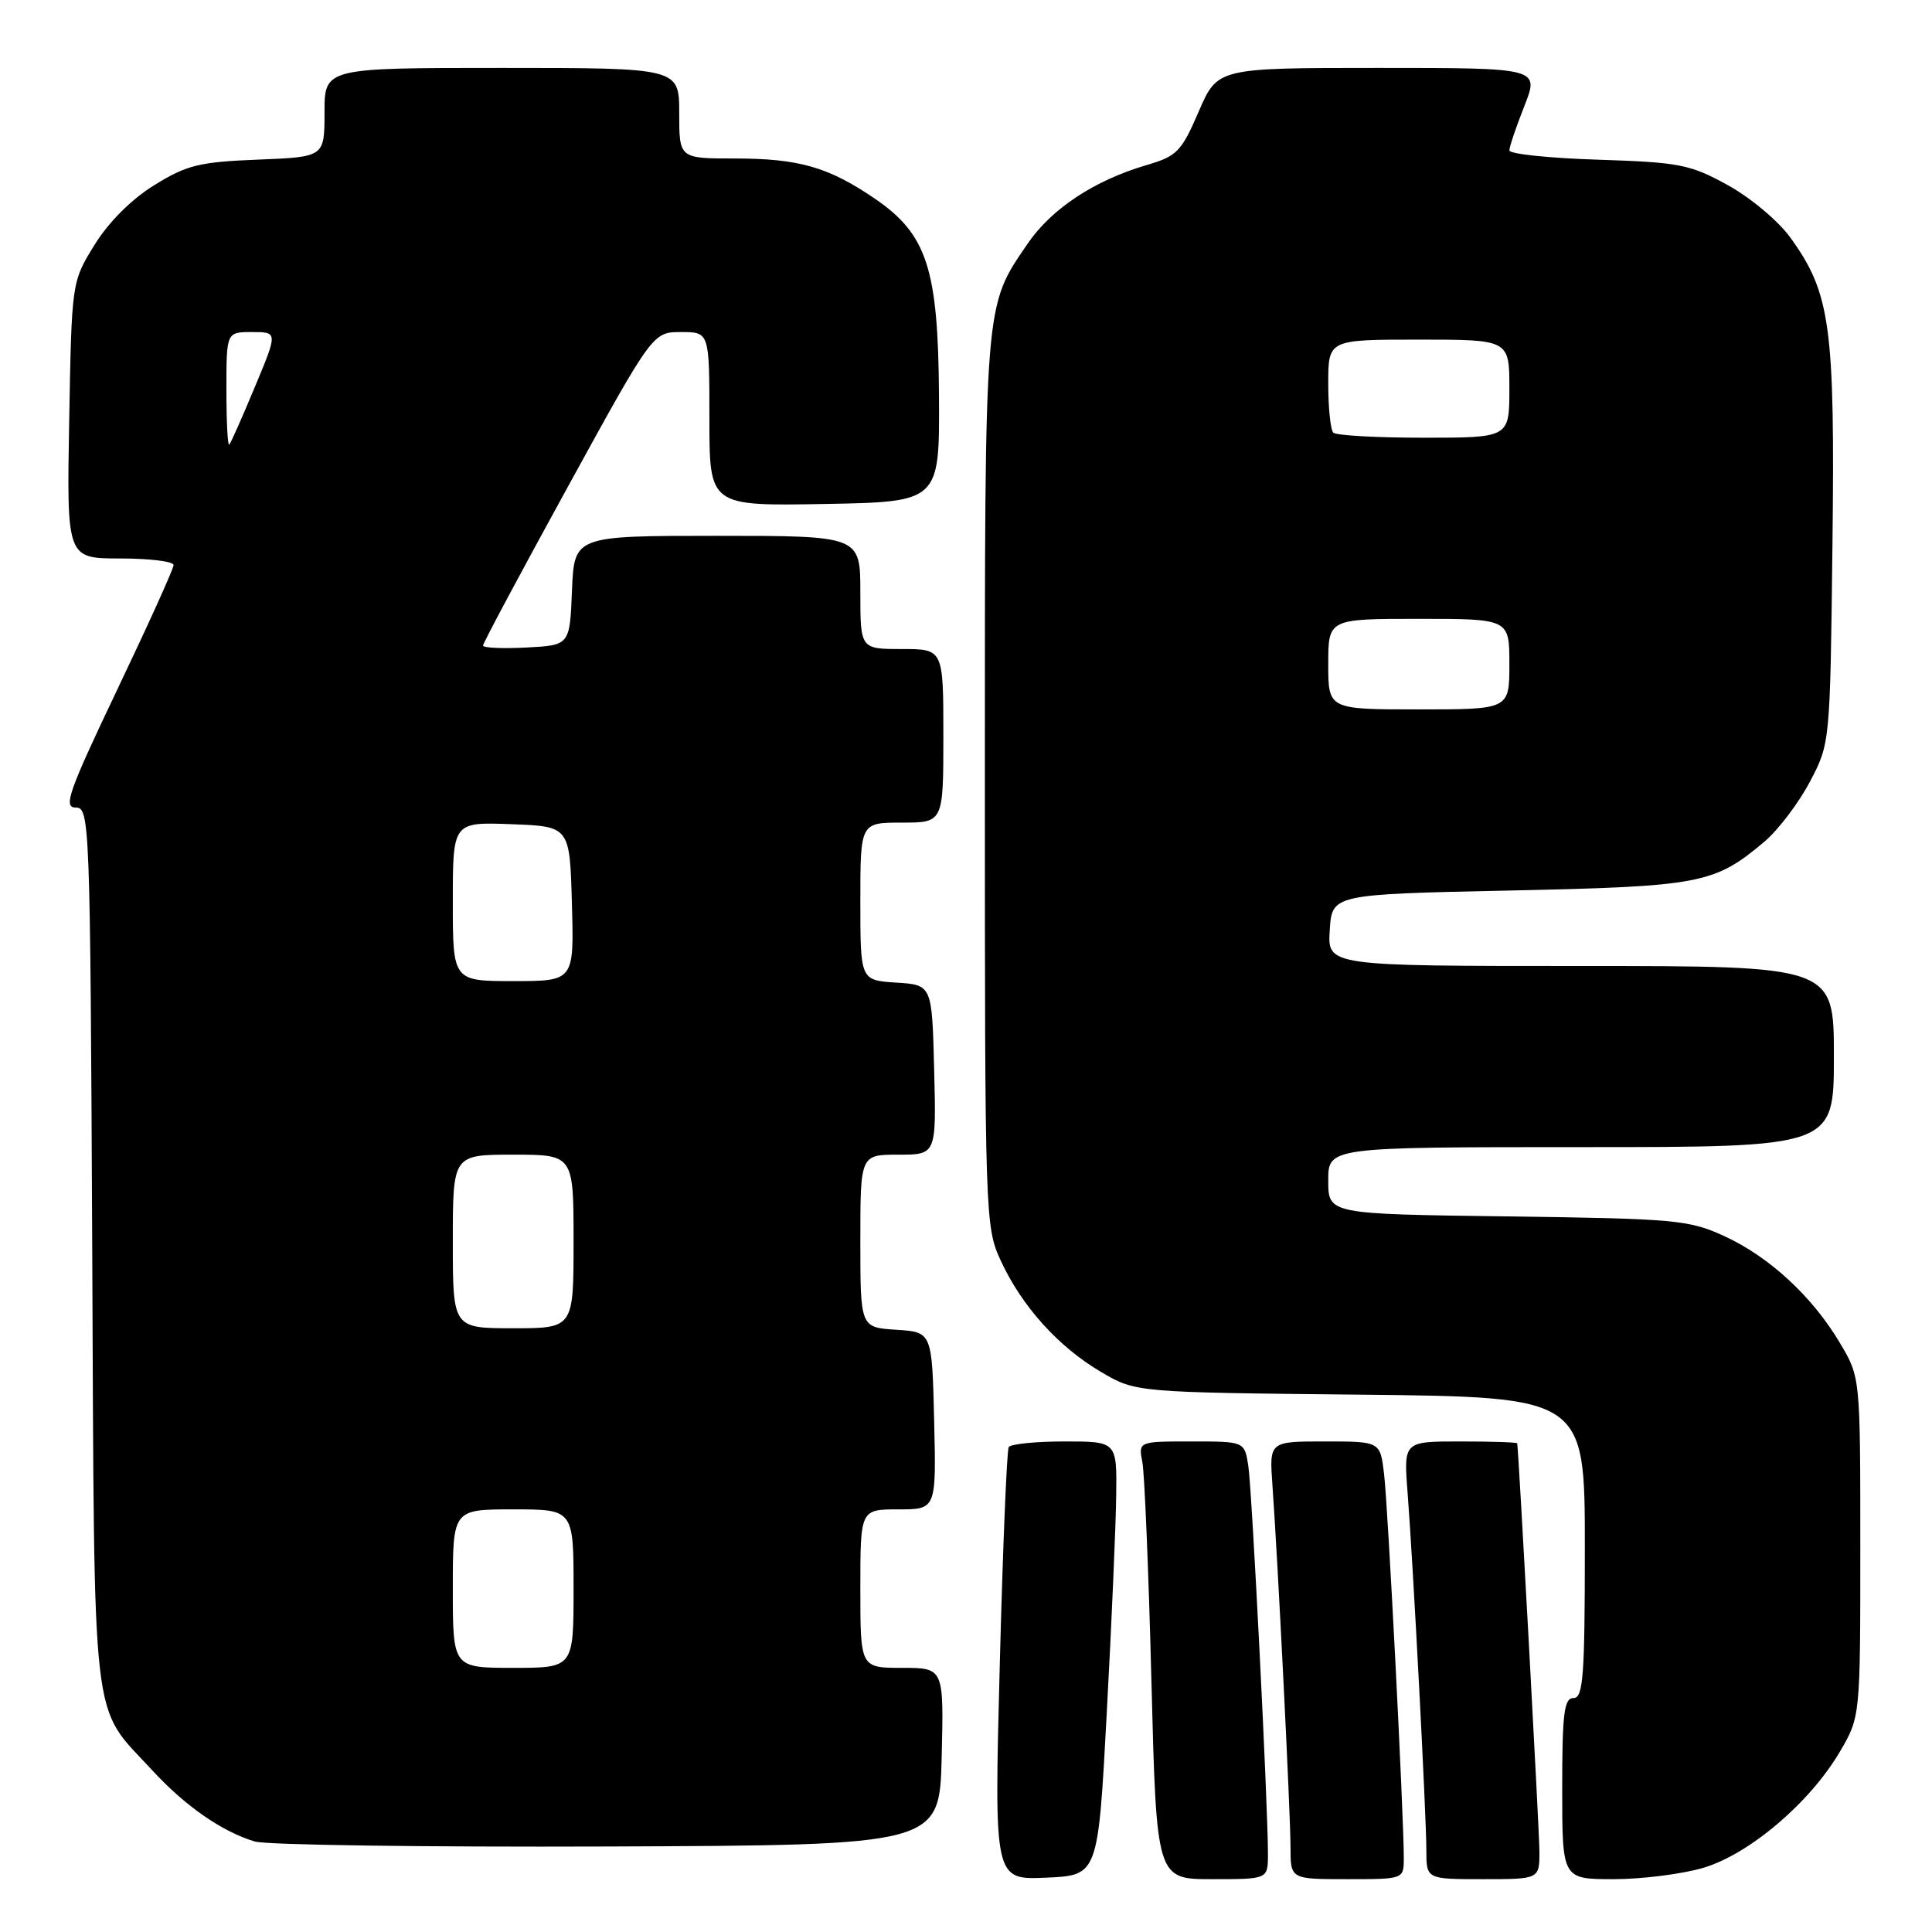 <?xml version="1.0" encoding="UTF-8" standalone="no"?>
<!DOCTYPE svg PUBLIC "-//W3C//DTD SVG 1.1//EN" "http://www.w3.org/Graphics/SVG/1.1/DTD/svg11.dtd" >
<svg xmlns="http://www.w3.org/2000/svg" xmlns:xlink="http://www.w3.org/1999/xlink" version="1.1" viewBox="0 0 256 256">
 <g >
 <path fill="currentColor"
d=" M 146.65 227.00 C 147.29 215.18 147.85 202.24 147.90 198.25 C 148.00 191.00 148.00 191.00 141.06 191.00 C 137.24 191.00 133.91 191.34 133.66 191.75 C 133.41 192.16 132.87 205.23 132.47 220.80 C 131.73 249.10 131.73 249.10 138.61 248.80 C 145.50 248.50 145.50 248.50 146.65 227.00 Z  M 168.01 245.75 C 168.03 239.51 165.90 197.47 165.41 194.25 C 164.91 191.00 164.91 191.00 157.88 191.00 C 150.84 191.00 150.84 191.00 151.37 193.75 C 151.66 195.26 152.20 208.31 152.57 222.75 C 153.24 249.00 153.24 249.00 160.62 249.00 C 168.00 249.00 168.00 249.00 168.01 245.75 Z  M 186.01 246.25 C 186.03 240.94 183.91 199.45 183.39 195.25 C 182.88 191.00 182.88 191.00 175.53 191.00 C 168.19 191.00 168.19 191.00 168.60 196.75 C 169.33 206.89 171.00 240.42 171.00 244.78 C 171.00 249.00 171.00 249.00 178.50 249.00 C 186.00 249.00 186.00 249.00 186.01 246.25 Z  M 203.98 245.25 C 203.96 242.44 201.25 192.66 201.04 191.25 C 201.02 191.11 197.62 191.00 193.49 191.00 C 185.99 191.00 185.99 191.00 186.51 197.75 C 187.25 207.30 189.00 240.61 189.00 245.18 C 189.00 249.00 189.00 249.00 196.50 249.00 C 204.00 249.00 204.00 249.00 203.98 245.25 Z  M 225.72 247.49 C 231.80 245.68 239.82 238.87 243.78 232.13 C 246.50 227.50 246.50 227.50 246.50 205.00 C 246.50 182.50 246.50 182.50 243.83 178.00 C 240.18 171.83 234.46 166.54 228.50 163.80 C 223.80 161.64 222.05 161.48 199.75 161.18 C 176.00 160.87 176.00 160.87 176.00 156.43 C 176.00 152.00 176.00 152.00 209.50 152.00 C 243.00 152.00 243.00 152.00 243.00 140.00 C 243.00 128.00 243.00 128.00 209.45 128.00 C 175.89 128.00 175.89 128.00 176.20 123.25 C 176.50 118.50 176.50 118.50 200.00 118.00 C 225.37 117.46 227.16 117.12 233.80 111.52 C 235.61 109.99 238.31 106.44 239.80 103.62 C 242.50 98.50 242.50 98.50 242.81 72.22 C 243.15 43.16 242.56 38.83 237.20 31.44 C 235.63 29.27 231.91 26.16 228.92 24.52 C 223.94 21.78 222.55 21.51 211.75 21.16 C 205.29 20.96 200.00 20.40 200.00 19.93 C 200.00 19.46 200.89 16.81 201.99 14.04 C 203.97 9.00 203.97 9.00 182.65 9.00 C 161.33 9.00 161.33 9.00 158.83 14.79 C 156.54 20.10 155.96 20.69 151.91 21.88 C 145.02 23.90 139.33 27.66 136.18 32.27 C 130.39 40.74 130.50 39.41 130.50 103.50 C 130.50 161.38 130.54 162.59 132.61 167.05 C 135.40 173.10 140.25 178.47 145.89 181.79 C 150.50 184.50 150.50 184.50 180.25 184.80 C 210.00 185.11 210.00 185.11 210.00 205.05 C 210.00 222.12 209.78 225.00 208.50 225.00 C 207.25 225.00 207.00 227.00 207.00 237.00 C 207.00 249.00 207.00 249.00 213.82 249.00 C 217.57 249.00 222.92 248.32 225.72 247.49 Z  M 124.78 232.75 C 125.06 221.00 125.06 221.00 119.53 221.00 C 114.00 221.00 114.00 221.00 114.00 210.50 C 114.00 200.00 114.00 200.00 119.03 200.00 C 124.06 200.00 124.06 200.00 123.78 188.25 C 123.50 176.50 123.50 176.50 118.75 176.20 C 114.00 175.89 114.00 175.89 114.00 164.45 C 114.00 153.00 114.00 153.00 119.03 153.00 C 124.07 153.00 124.07 153.00 123.78 141.75 C 123.50 130.50 123.50 130.50 118.75 130.20 C 114.00 129.89 114.00 129.89 114.00 119.45 C 114.00 109.00 114.00 109.00 119.50 109.00 C 125.00 109.00 125.00 109.00 125.00 97.50 C 125.00 86.00 125.00 86.00 119.50 86.00 C 114.00 86.00 114.00 86.00 114.00 78.50 C 114.00 71.00 114.00 71.00 95.04 71.00 C 76.09 71.00 76.09 71.00 75.79 78.25 C 75.50 85.50 75.50 85.50 69.75 85.80 C 66.59 85.96 64.00 85.85 64.00 85.54 C 64.00 85.23 69.06 75.76 75.25 64.49 C 86.50 44.00 86.50 44.00 90.25 44.00 C 94.00 44.00 94.00 44.00 94.00 55.53 C 94.00 67.05 94.00 67.05 109.25 66.78 C 124.50 66.50 124.50 66.50 124.42 52.50 C 124.32 35.57 122.84 31.03 115.86 26.28 C 109.75 22.12 105.81 21.00 97.35 21.00 C 90.00 21.00 90.00 21.00 90.00 15.00 C 90.00 9.00 90.00 9.00 66.50 9.00 C 43.00 9.00 43.00 9.00 43.00 14.90 C 43.00 20.80 43.00 20.80 34.17 21.15 C 26.42 21.46 24.74 21.87 20.45 24.53 C 17.42 26.40 14.40 29.42 12.53 32.44 C 9.50 37.34 9.50 37.34 9.17 55.67 C 8.84 74.00 8.84 74.00 15.92 74.00 C 19.81 74.00 23.00 74.39 23.00 74.87 C 23.00 75.36 19.64 82.78 15.54 91.37 C 9.10 104.88 8.35 107.00 10.01 107.00 C 11.89 107.00 11.95 108.52 12.22 165.25 C 12.53 230.60 11.97 225.67 20.21 234.61 C 24.56 239.33 29.40 242.69 33.76 244.01 C 35.27 244.47 56.30 244.76 80.50 244.67 C 124.50 244.50 124.50 244.50 124.78 232.75 Z  M 176.00 88.00 C 176.00 82.00 176.00 82.00 188.00 82.00 C 200.00 82.00 200.00 82.00 200.00 88.00 C 200.00 94.00 200.00 94.00 188.00 94.00 C 176.00 94.00 176.00 94.00 176.00 88.00 Z  M 176.67 57.33 C 176.30 56.97 176.00 54.04 176.00 50.83 C 176.00 45.00 176.00 45.00 188.00 45.00 C 200.00 45.00 200.00 45.00 200.00 51.50 C 200.00 58.00 200.00 58.00 188.67 58.00 C 182.43 58.00 177.03 57.70 176.67 57.33 Z  M 60.00 210.50 C 60.00 200.00 60.00 200.00 68.00 200.00 C 76.00 200.00 76.00 200.00 76.00 210.50 C 76.00 221.00 76.00 221.00 68.00 221.00 C 60.00 221.00 60.00 221.00 60.00 210.50 Z  M 60.00 164.50 C 60.00 153.00 60.00 153.00 68.00 153.00 C 76.00 153.00 76.00 153.00 76.00 164.50 C 76.00 176.00 76.00 176.00 68.00 176.00 C 60.00 176.00 60.00 176.00 60.00 164.50 Z  M 60.00 119.46 C 60.00 108.92 60.00 108.92 67.75 109.21 C 75.50 109.50 75.50 109.50 75.78 119.75 C 76.07 130.00 76.07 130.00 68.03 130.00 C 60.00 130.00 60.00 130.00 60.00 119.46 Z  M 30.00 51.67 C 30.00 44.00 30.00 44.00 33.40 44.00 C 36.81 44.00 36.81 44.00 33.78 51.25 C 32.12 55.24 30.59 58.69 30.38 58.92 C 30.17 59.15 30.00 55.88 30.00 51.67 Z "/>
</g>
</svg>